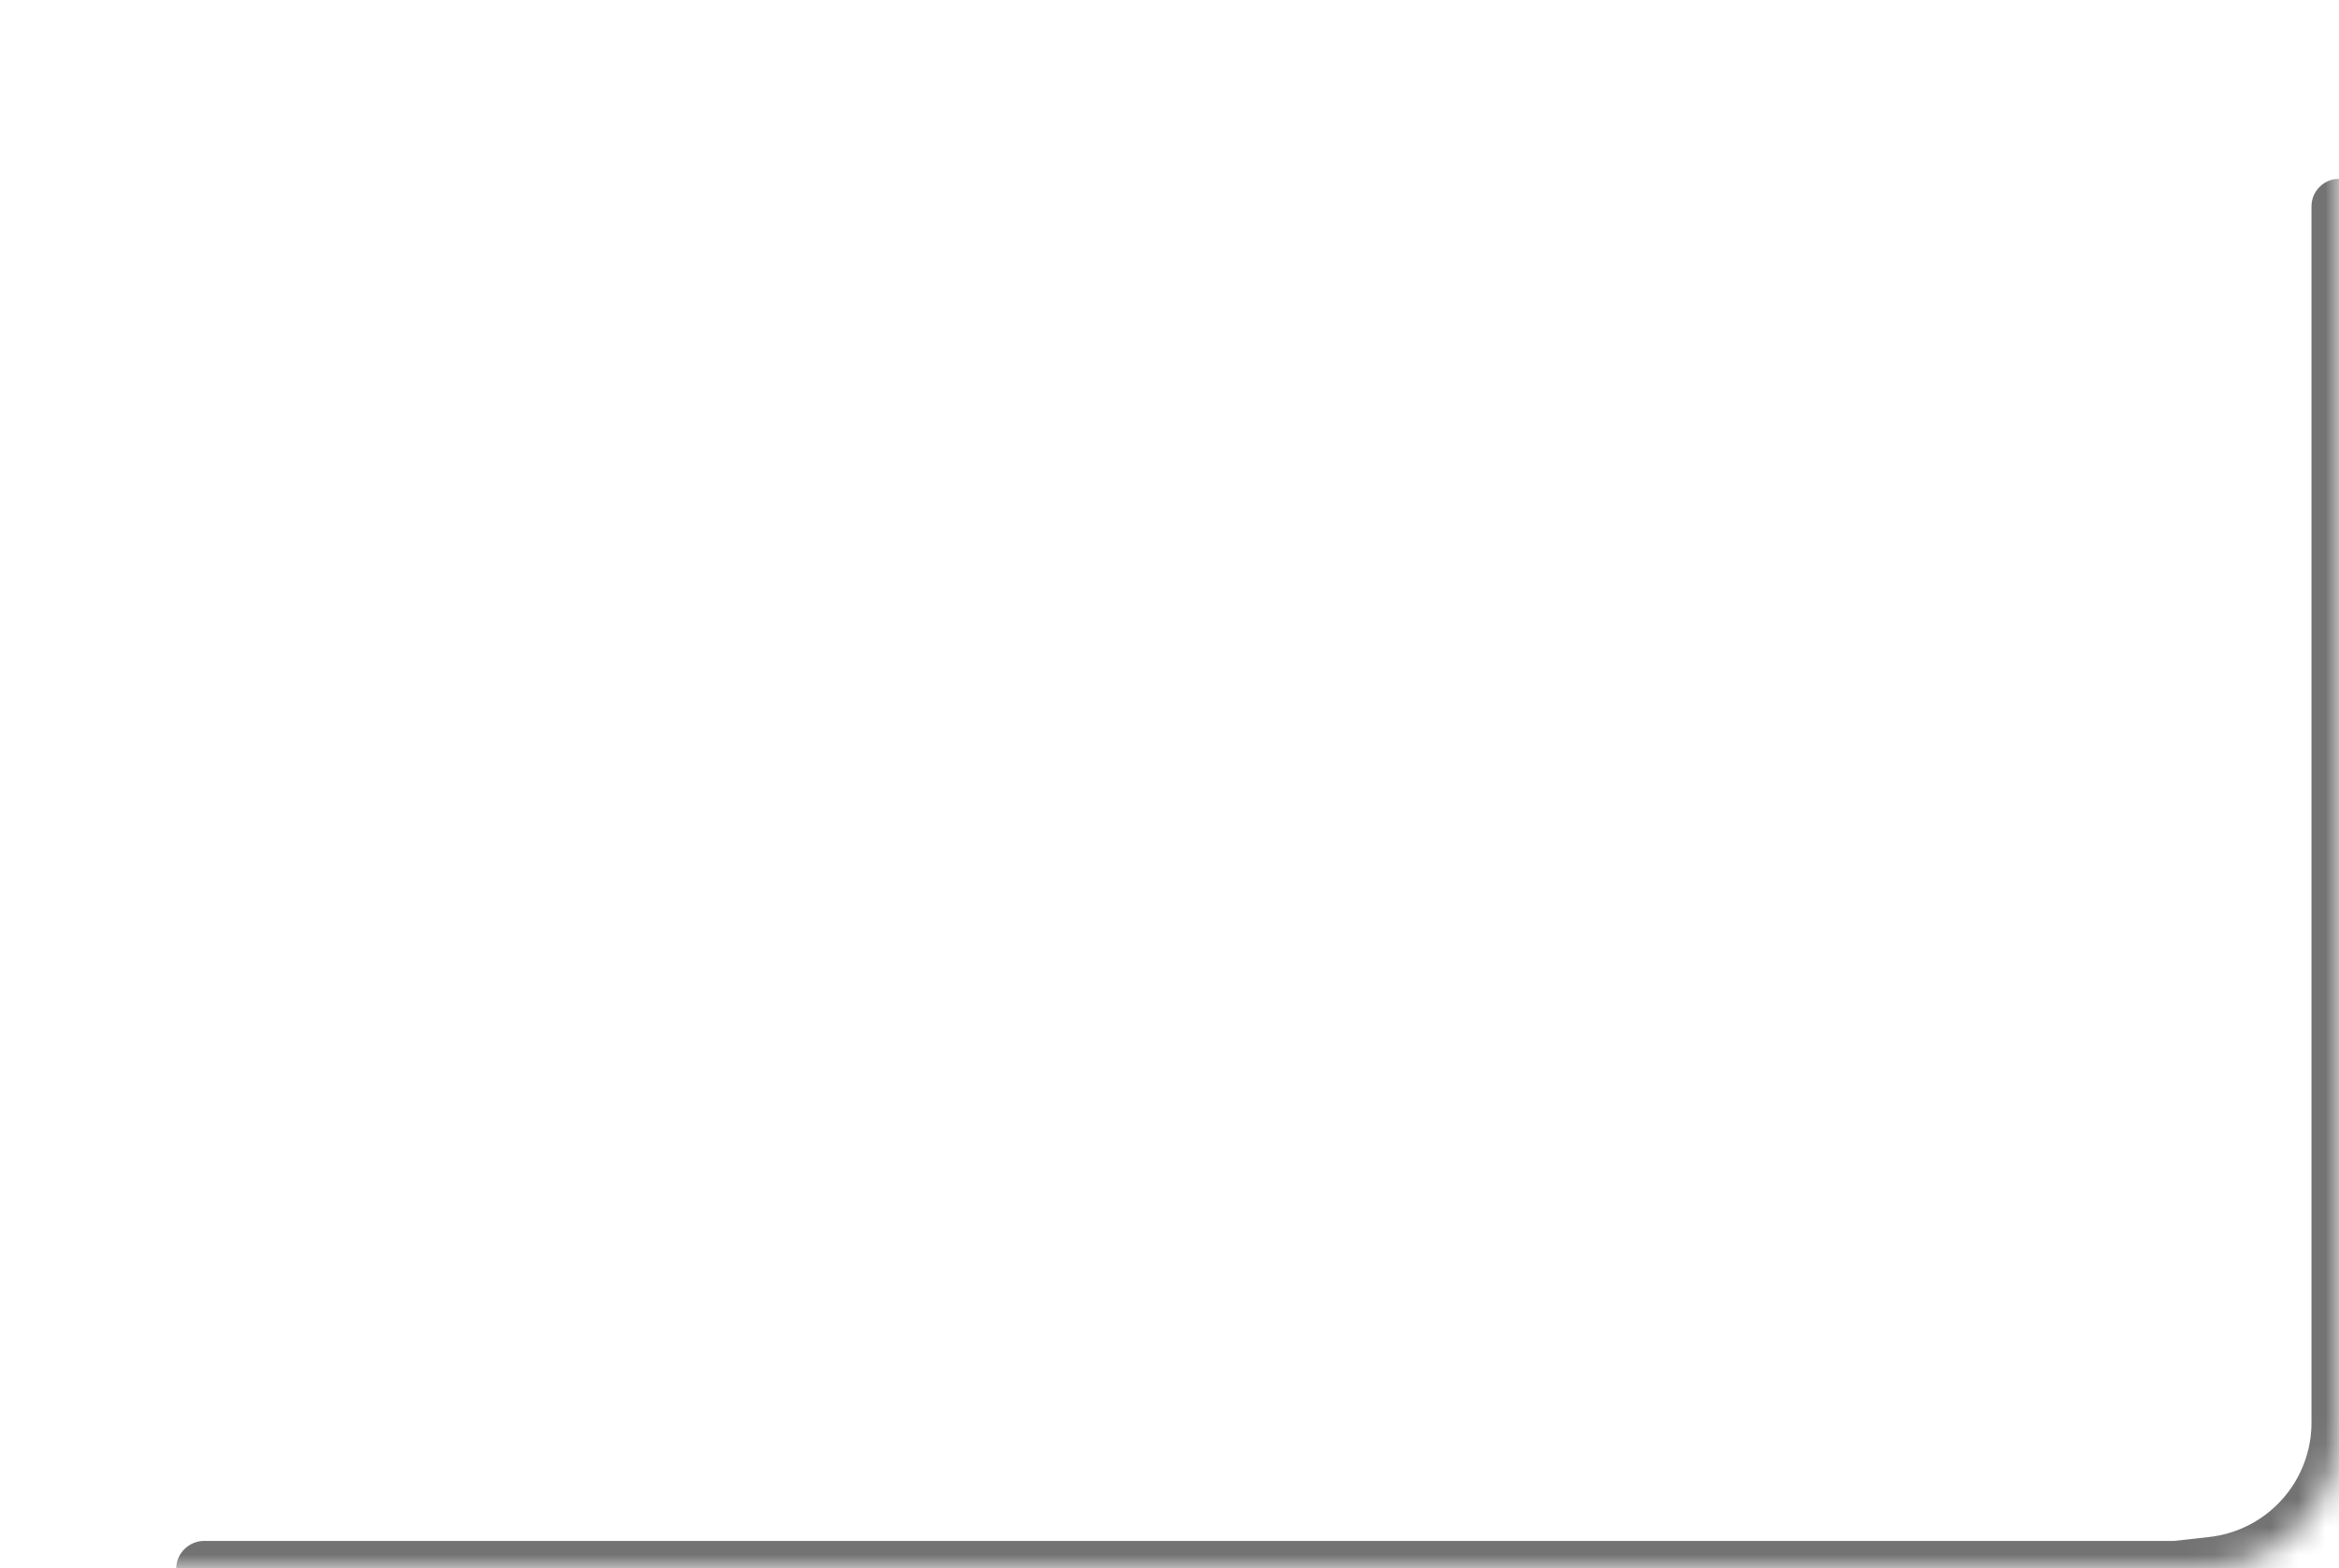 <svg width="85" height="57" viewBox="0 0 85 57" fill="none" xmlns="http://www.w3.org/2000/svg">
<mask id="mask0_2383_11966" style="mask-type:alpha" maskUnits="userSpaceOnUse" x="0" y="0" width="85" height="57">
<rect width="85" height="57" rx="5" fill="#D9D9D9"/>
</mask>
<g mask="url(#mask0_2383_11966)">
<path d="M84 7.5C84 6.948 84.448 6.5 85 6.5C85.552 6.5 86 6.948 86 7.5V51.913C86 55.813 82.813 58.961 78.914 58.913L7.408 58.03C6.51 58.019 6.068 56.932 6.703 56.297C6.893 56.107 7.151 56 7.42 56H79L80.281 55.858C82.176 55.647 83.688 54.181 83.958 52.294C83.986 52.098 84 51.901 84 51.703V7.5Z" fill="#737373"/>
</g>
</svg>

